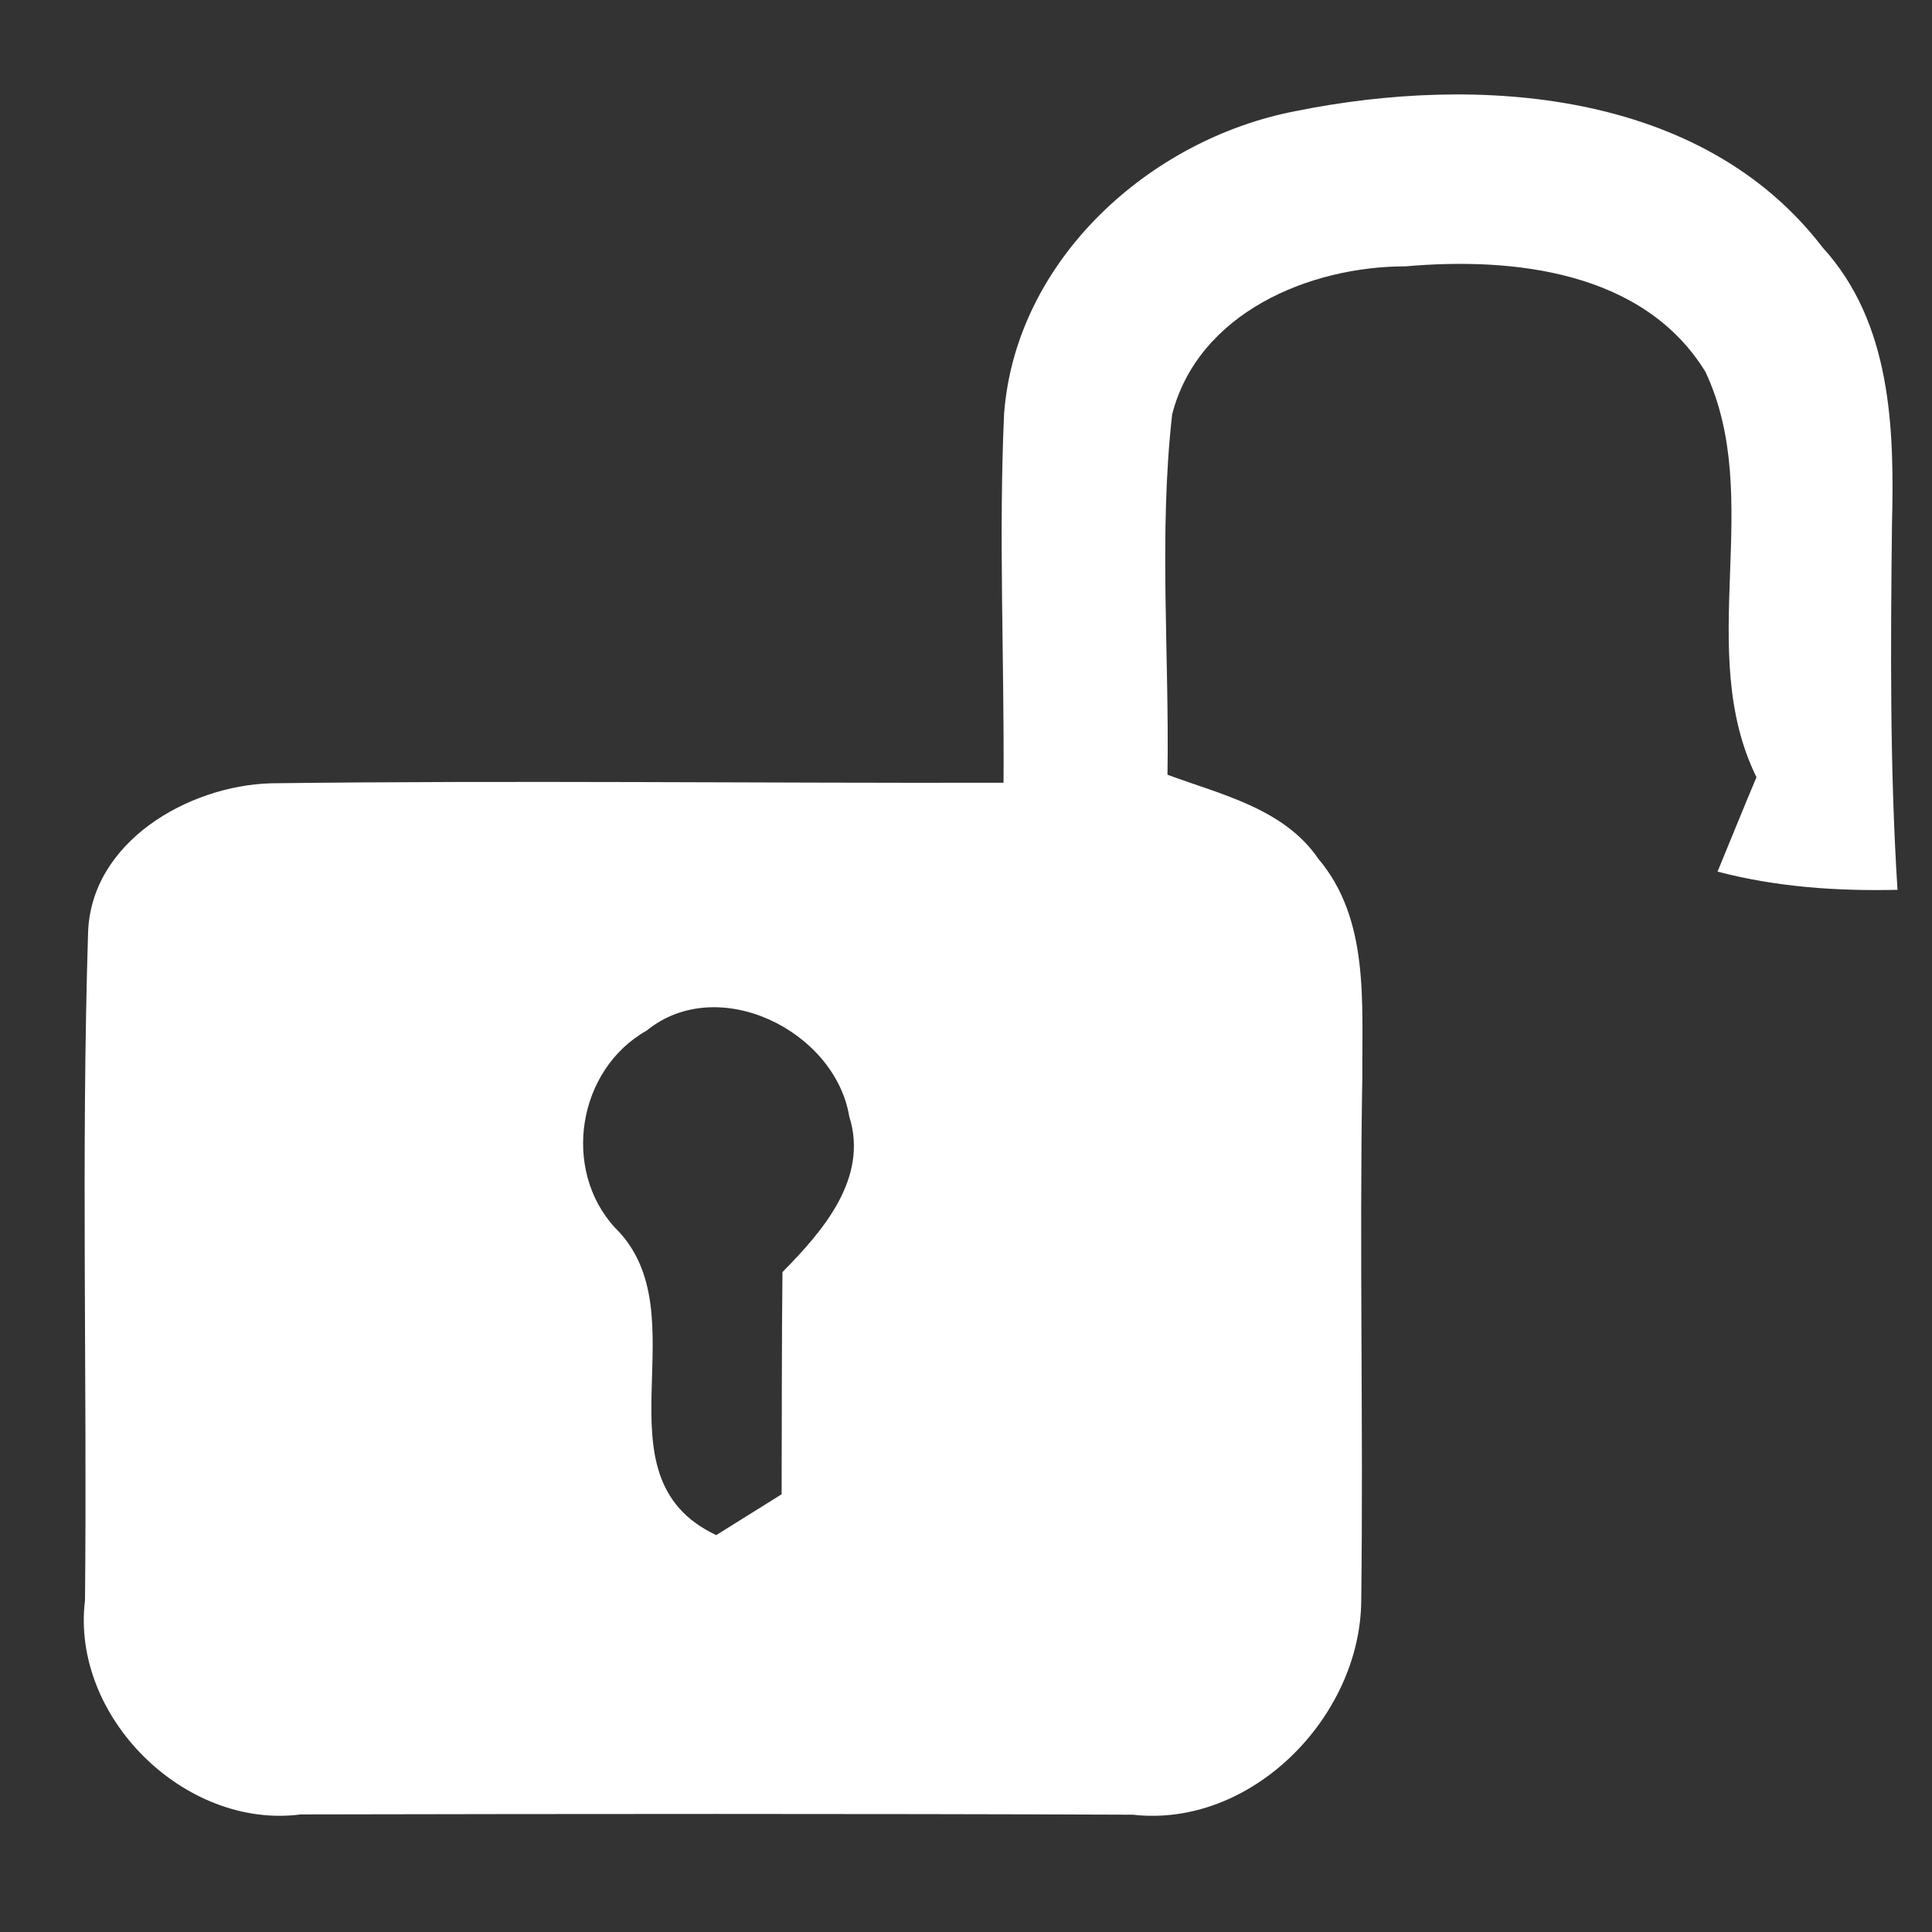 <?xml version="1.0" encoding="UTF-8" ?>
<!DOCTYPE svg PUBLIC "-//W3C//DTD SVG 1.1//EN" "http://www.w3.org/Graphics/SVG/1.1/DTD/svg11.dtd">
<svg width="70pt" height="70pt" viewBox="0 0 70 70" version="1.1" xmlns="http://www.w3.org/2000/svg">
<rect x="0" y="0" width="70" height="70" fill="#333333" stroke="none"/>
<g id="#231f20ff">
<path fill="#fff" opacity="1.00" d=" M 36.38 14.99 C 36.80 9.42 41.65 5.03 46.97 4.02 C 53.53 2.70 61.65 3.24 66.04 8.97 C 68.53 11.70 68.64 15.52 68.55 19.00 C 68.50 23.41 68.47 27.83 68.75 32.24 C 66.55 32.29 64.36 32.14 62.23 31.58 C 62.70 30.44 63.16 29.30 63.64 28.16 C 61.38 23.55 63.96 18.08 61.79 13.47 C 59.54 9.81 54.81 9.31 50.93 9.65 C 47.43 9.65 43.42 11.34 42.47 15.01 C 41.98 19.34 42.37 23.72 42.30 28.07 C 44.24 28.79 46.52 29.29 47.77 31.12 C 49.62 33.31 49.34 36.32 49.36 38.99 C 49.25 45.32 49.40 51.66 49.32 58.00 C 49.29 62.20 45.35 66.24 41.04 65.75 C 30.99 65.71 20.95 65.72 10.90 65.74 C 6.69 66.29 2.56 62.20 3.08 57.98 C 3.16 49.93 2.94 41.88 3.19 33.83 C 3.27 30.51 6.82 28.46 9.83 28.38 C 18.67 28.27 27.51 28.38 36.36 28.36 C 36.39 23.90 36.18 19.45 36.38 14.99 M 23.43 37.34 C 20.93 38.75 20.34 42.36 22.28 44.48 C 25.48 47.61 21.40 53.48 25.95 55.62 C 26.54 55.25 27.73 54.51 28.32 54.14 C 28.33 51.46 28.32 48.77 28.35 46.09 C 29.81 44.61 31.48 42.69 30.77 40.45 C 30.25 37.34 26.01 35.24 23.43 37.34 Z" />
</g>
</svg>
